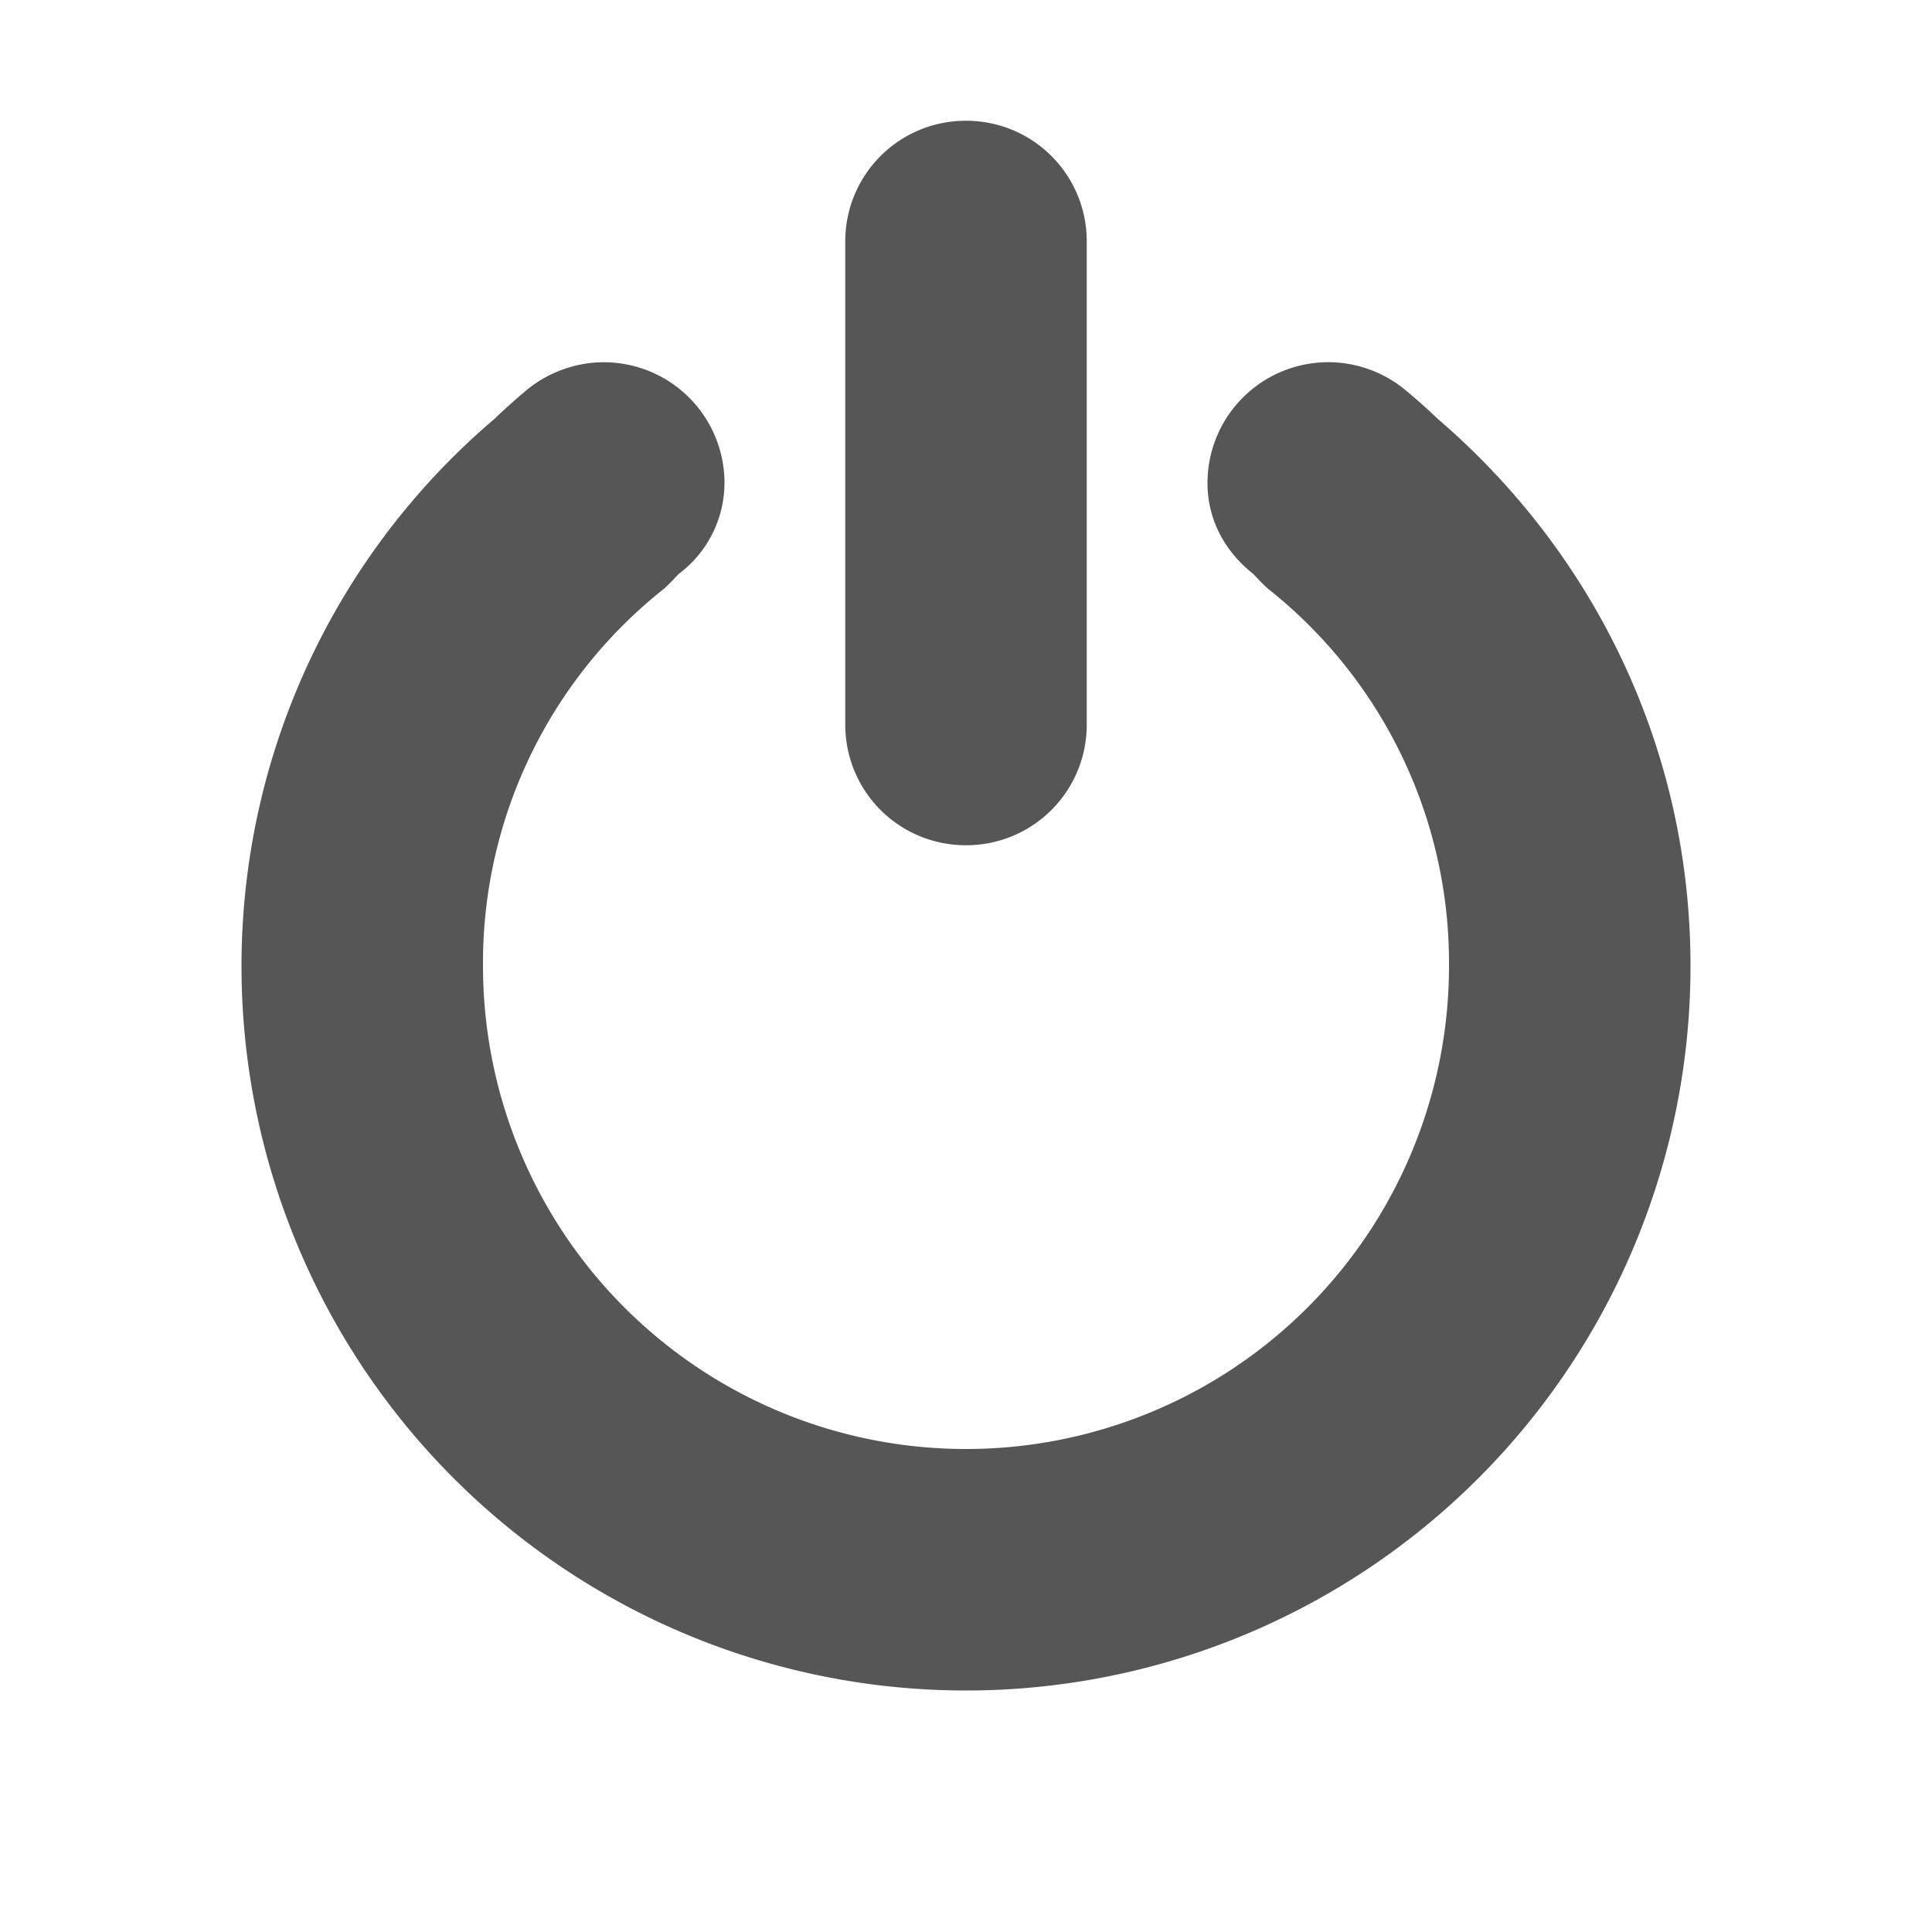 <svg width="16" height="16" version="1.1" xmlns="http://www.w3.org/2000/svg" xmlns:osb="http://www.openswatchbook.org/uri/2009/osb">
 <title>elementary Symbolic Icon Theme</title>
 <defs>
  <style id="current-color-scheme" type="text/css">.ColorScheme-Text {
        color:#565656;
      }</style>
  <style type="text/css">.ColorScheme-NegativeText {
        color:#da4453;
      }</style>
 </defs>
 <g transform="translate(-333,-77)">
  <path d="m341 78c-0.554 0-1 0.446-1 1v4c0 0.554 0.446 1 1 1s1-0.446 1-1v-4c0-0.554-0.446-1-1-1zm-3 2c-0.233 0-0.455 0.084-0.625 0.219a4.934 4.934 0 0 0-0.28 0.25 5.946 5.946 0 0 0-2.095 4.531 6 6 0 1 0 12 0c0-1.82-0.815-3.435-2.093-4.531a4.938 4.938 0 0 0-0.282-0.25 1 1 0 0 0-1.625 0.781c0 0.311 0.149 0.57 0.375 0.75 0.04 0.038 0.054 0.06 0.125 0.125a3.95 3.95 0 0 1 1.5 3.125 4 4 0 1 1-8 0 3.95 3.95 0 0 1 1.5-3.125c0.072-0.066 0.085-0.087 0.125-0.125a0.944 0.944 0 0 0 0.375-0.75 1 1 0 0 0-1-1z" color="#000000" fill="#565656" overflow="visible"/>
 </g>
</svg>
